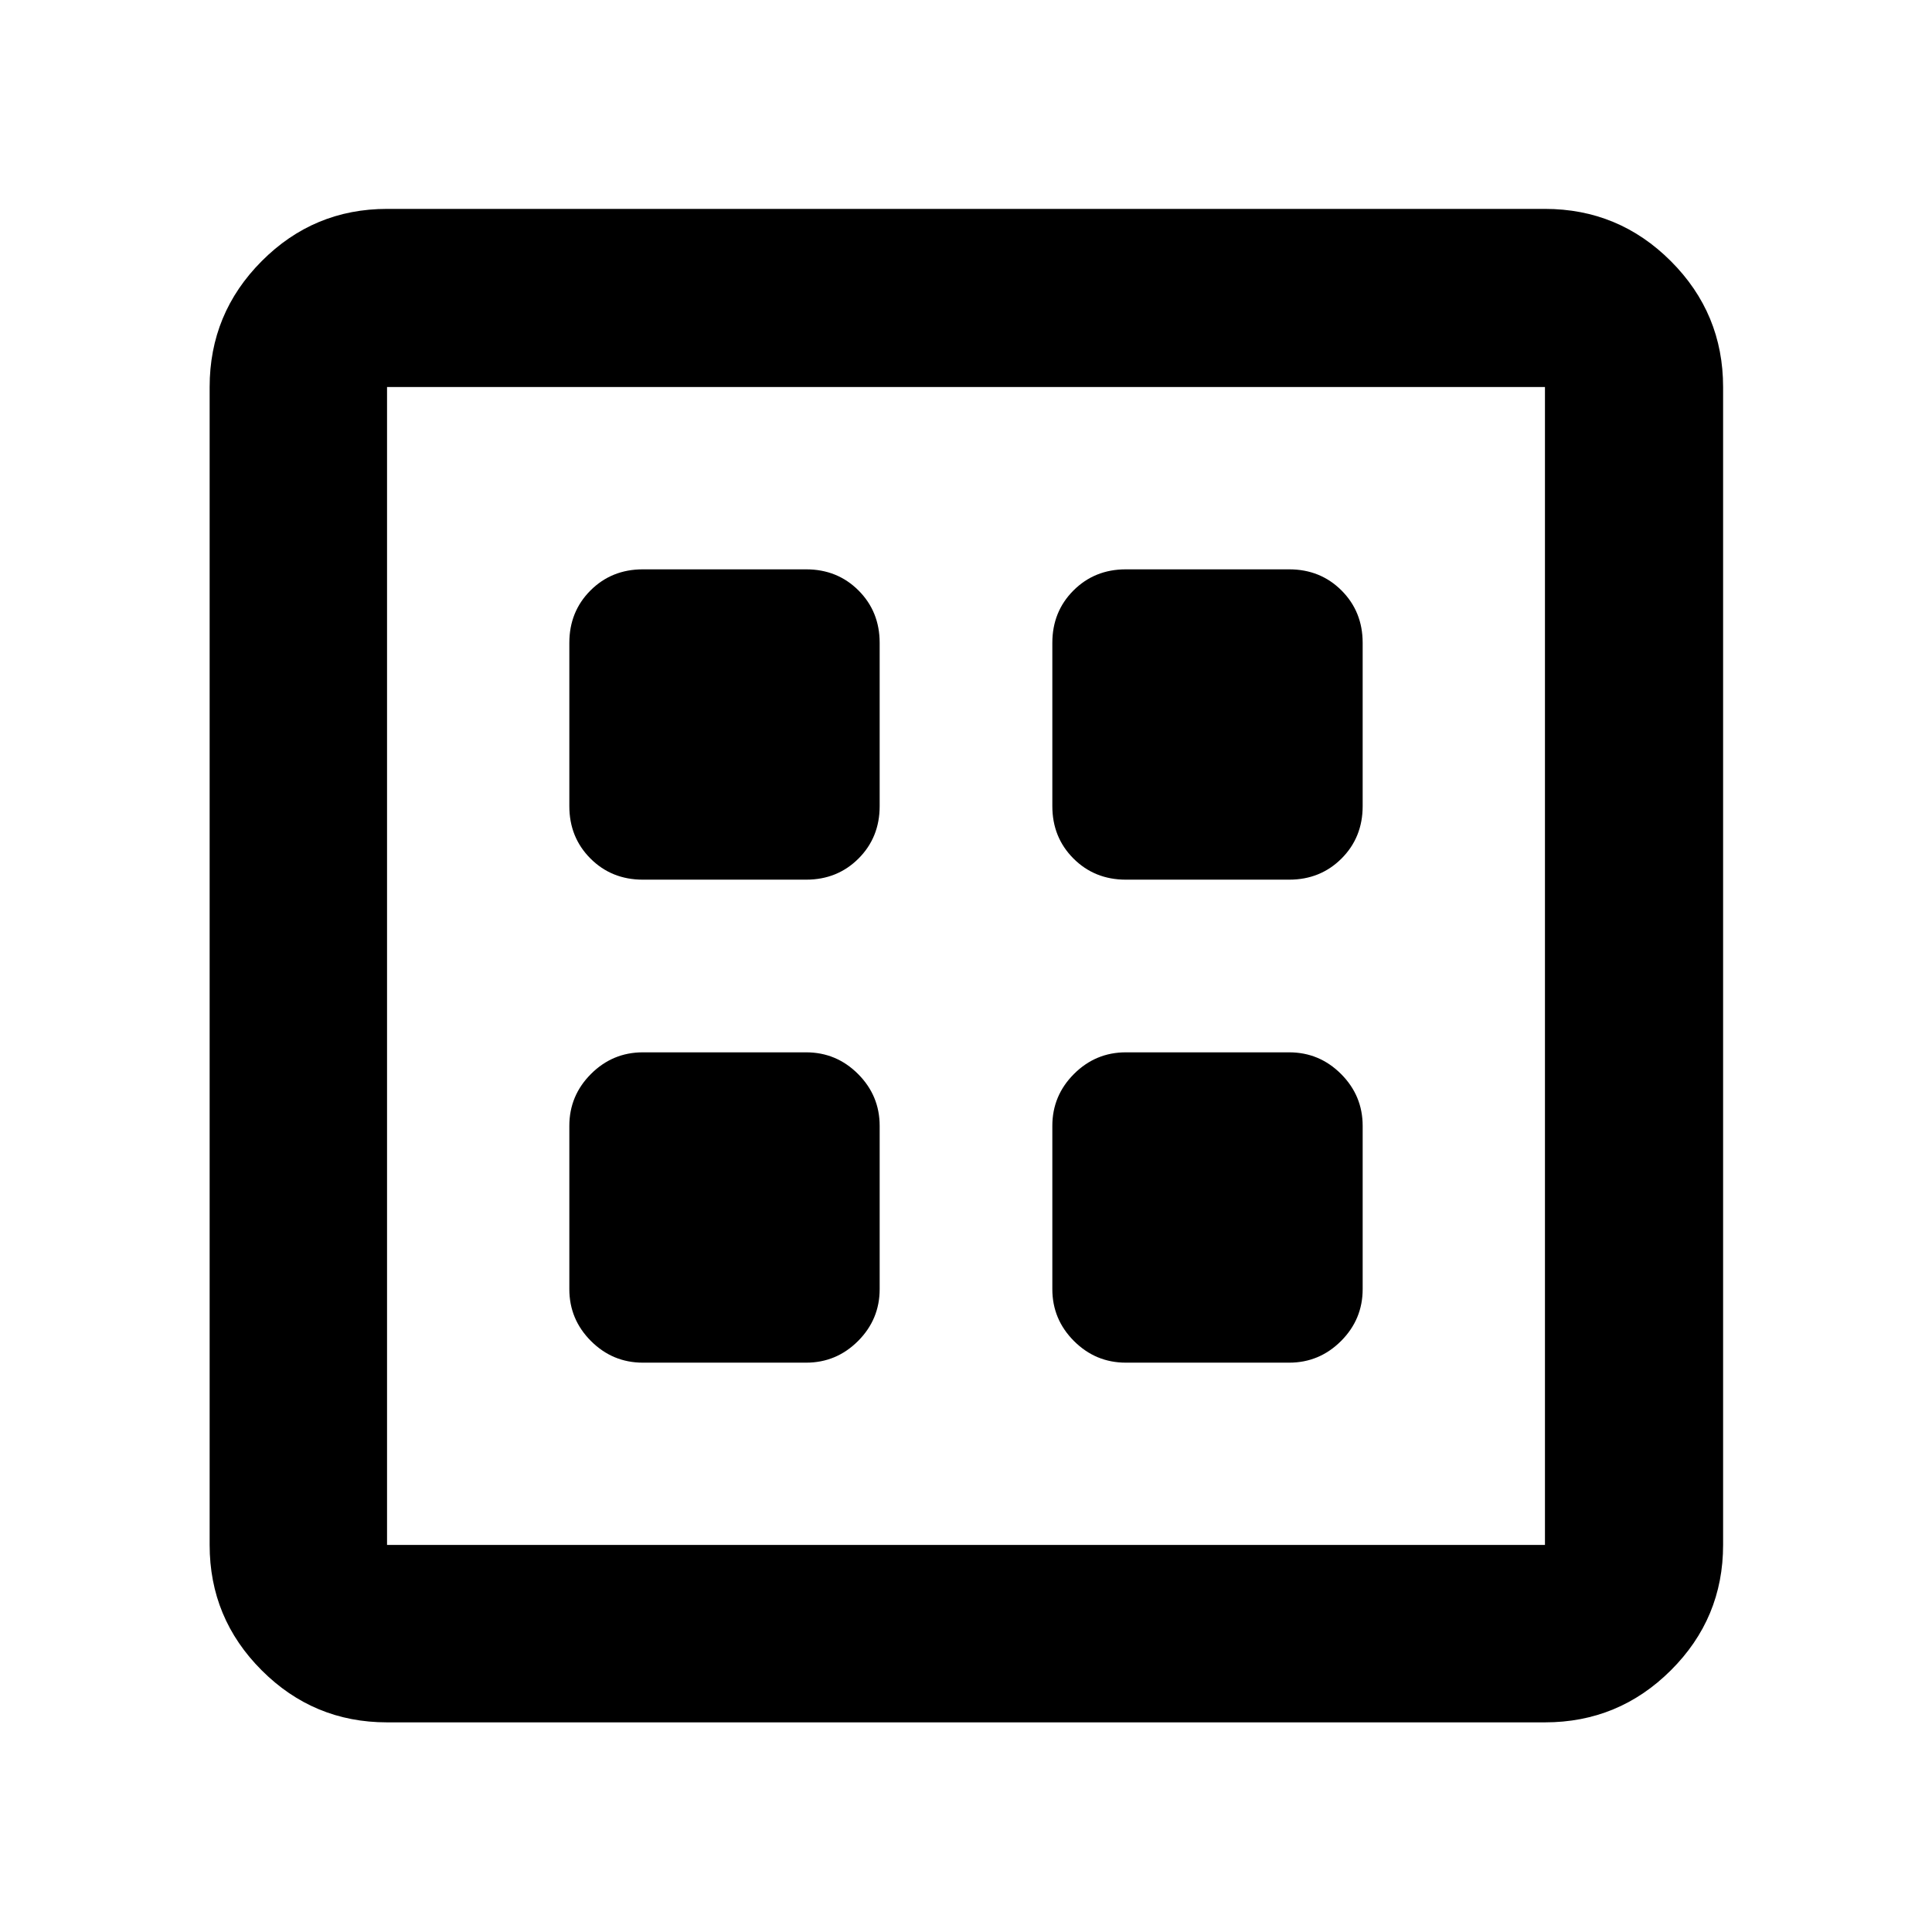 <svg xmlns="http://www.w3.org/2000/svg" height="40" viewBox="0 -960 960 960" width="40"><path d="M319.43-282.9h81.14q15.02 0 25.78-10.75 10.75-10.76 10.75-25.78v-81.14q0-15.02-10.75-25.78-10.76-10.75-25.78-10.75h-81.14q-15.02 0-25.78 10.75-10.75 10.76-10.75 25.78v81.14q0 15.02 10.75 25.78 10.76 10.75 25.78 10.75Zm240 0h81.14q15.02 0 25.78-10.75 10.75-10.76 10.75-25.78v-81.14q0-15.02-10.75-25.78-10.76-10.75-25.78-10.75h-81.14q-15.02 0-25.78 10.75-10.75 10.76-10.75 25.78v81.14q0 15.02 10.75 25.78 10.76 10.75 25.78 10.75Zm-240-240h81.14q15.52 0 26.03-10.5 10.5-10.51 10.5-26.03v-81.14q0-15.52-10.5-26.03-10.51-10.5-26.03-10.5h-81.14q-15.52 0-26.03 10.5-10.5 10.51-10.5 26.03v81.14q0 15.52 10.5 26.03 10.51 10.5 26.03 10.5Zm240 0h81.14q15.52 0 26.03-10.5 10.5-10.51 10.5-26.03v-81.14q0-15.52-10.5-26.03-10.51-10.5-26.03-10.5h-81.14q-15.52 0-26.03 10.5-10.5 10.51-10.5 26.03v81.14q0 15.52 10.5 26.03 10.51 10.5 26.03 10.5ZM192.32-104.17q-36.44 0-62.29-25.86-25.86-25.85-25.86-62.29v-575.36q0-36.6 25.86-62.56 25.85-25.96 62.29-25.96h575.36q36.6 0 62.56 25.96t25.96 62.56v575.36q0 36.44-25.96 62.29-25.96 25.86-62.56 25.86H192.32Zm0-88.15h575.36v-575.36H192.32v575.36Zm0-575.36v575.36-575.36Z"/></svg>